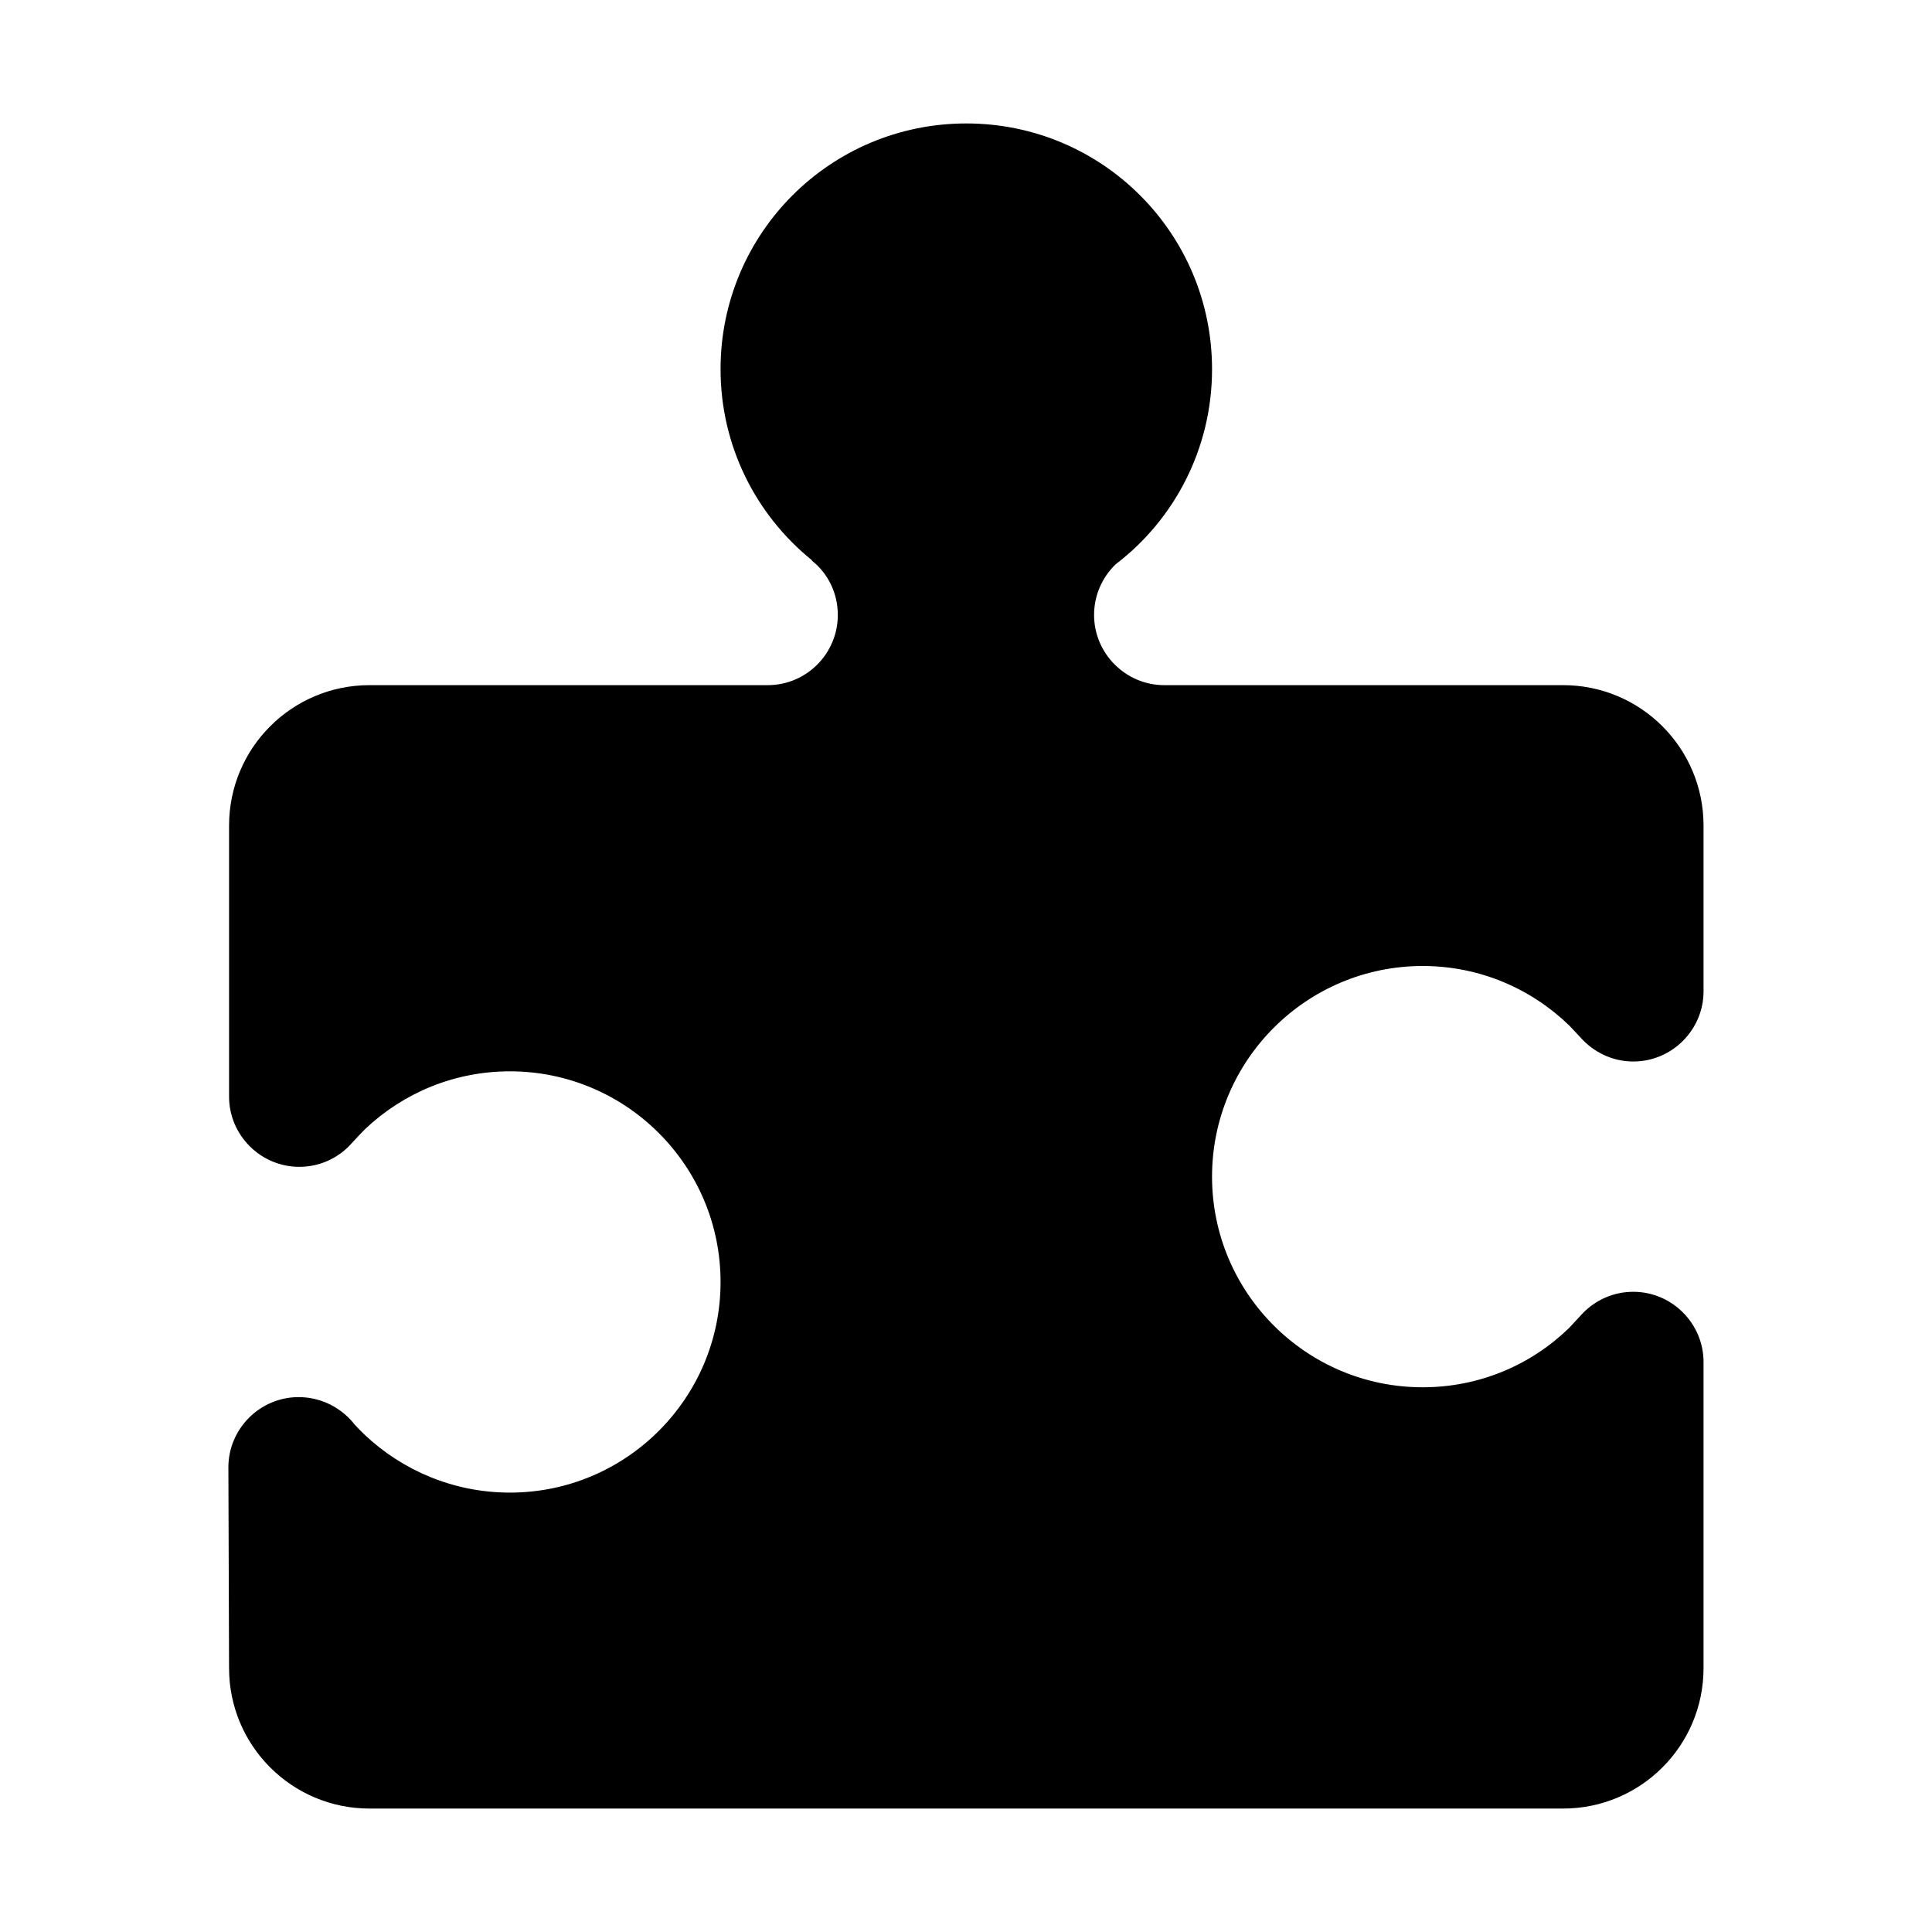 <?xml version="1.0" encoding="UTF-8" standalone="no"?>
<svg
   enable-background="new 0 0 500 500"
   height="500px"
   id="Layer_1"
   version="1.1"
   viewBox="0 0 500 500"
   width="500px"
   xml:space="preserve"
   sodipodi:docname="sc-actions-git-submodules.svg"
   inkscape:version="1.2.2 (b0a8486541, 2022-12-01)"
   xmlns:inkscape="http://www.inkscape.org/namespaces/inkscape"
   xmlns:sodipodi="http://sodipodi.sourceforge.net/DTD/sodipodi-0.dtd"
   xmlns="http://www.w3.org/2000/svg"
   xmlns:svg="http://www.w3.org/2000/svg"><defs
     id="defs1358" /><sodipodi:namedview
     id="namedview1356"
     pagecolor="#ffffff"
     bordercolor="#000000"
     borderopacity="0.25"
     inkscape:showpageshadow="2"
     inkscape:pageopacity="0.0"
     inkscape:pagecheckerboard="0"
     inkscape:deskcolor="#d1d1d1"
     showgrid="false"
     inkscape:zoom="1.486"
     inkscape:cx="250"
     inkscape:cy="250"
     inkscape:window-width="1852"
     inkscape:window-height="1052"
     inkscape:window-x="68"
     inkscape:window-y="0"
     inkscape:window-maximized="1"
     inkscape:current-layer="Layer_1" /><path
     clip-rule="evenodd"
     d="M210.01,144.888l0.178,0.265c4.1,3.275,6.637,8.358,6.637,13.992  c0,9.992-8.083,18.172-18.17,18.172H95.626c-20.079,0-36.343,16.262-36.343,36.341v70.146c0,9.992,8.181,18.172,18.173,18.172  c5.536,0,10.45-2.456,13.804-6.37c0.638-0.729,2.822-2.999,3.275-3.442c9.812-9.272,22.988-14.905,37.433-14.905  c30.077,0,54.513,24.435,54.513,54.514c0,30.078-24.437,54.513-54.513,54.513c-14.535,0-27.807-5.724-37.621-14.997  c-0.354-0.356-2.536-2.45-3.087-3.264c-3.354-3.904-8.358-6.453-13.982-6.453c-9.999,0-18.172,8.185-18.172,18.172l0.177,51.969  c0,20.078,16.264,36.34,36.343,36.34h308.908c20.078,0,36.341-16.262,36.341-36.34v-79.223c0-9.992-8.182-18.173-18.173-18.173  c-5.093,0-9.725,2.086-13.078,5.545l-3.547,3.816c-9.816,9.537-23.165,15.35-37.888,15.35c-30.078,0-54.513-24.436-54.513-54.514  S338.111,250,368.189,250c14.81,0,28.164,5.911,37.977,15.448l2.819,2.999c3.362,3.813,8.268,6.271,13.717,6.271  c9.991,0,18.173-8.181,18.173-18.168v-42.892c0-20.079-16.263-36.341-36.341-36.341H301.315c-9.986,0-18.168-8.181-18.168-18.172  c0-5.091,2.095-9.714,5.544-13.077c15.173-11.543,24.985-29.901,24.985-50.52c0-35.165-28.435-63.599-63.599-63.599  c-35.16,0-63.597,28.435-63.597,63.599C186.481,115.439,195.655,133.254,210.01,144.888z"
     fill="#010101"
     fill-rule="evenodd"
     id="path1353"
     style="fill:#000000;fill-opacity:1" /></svg>
